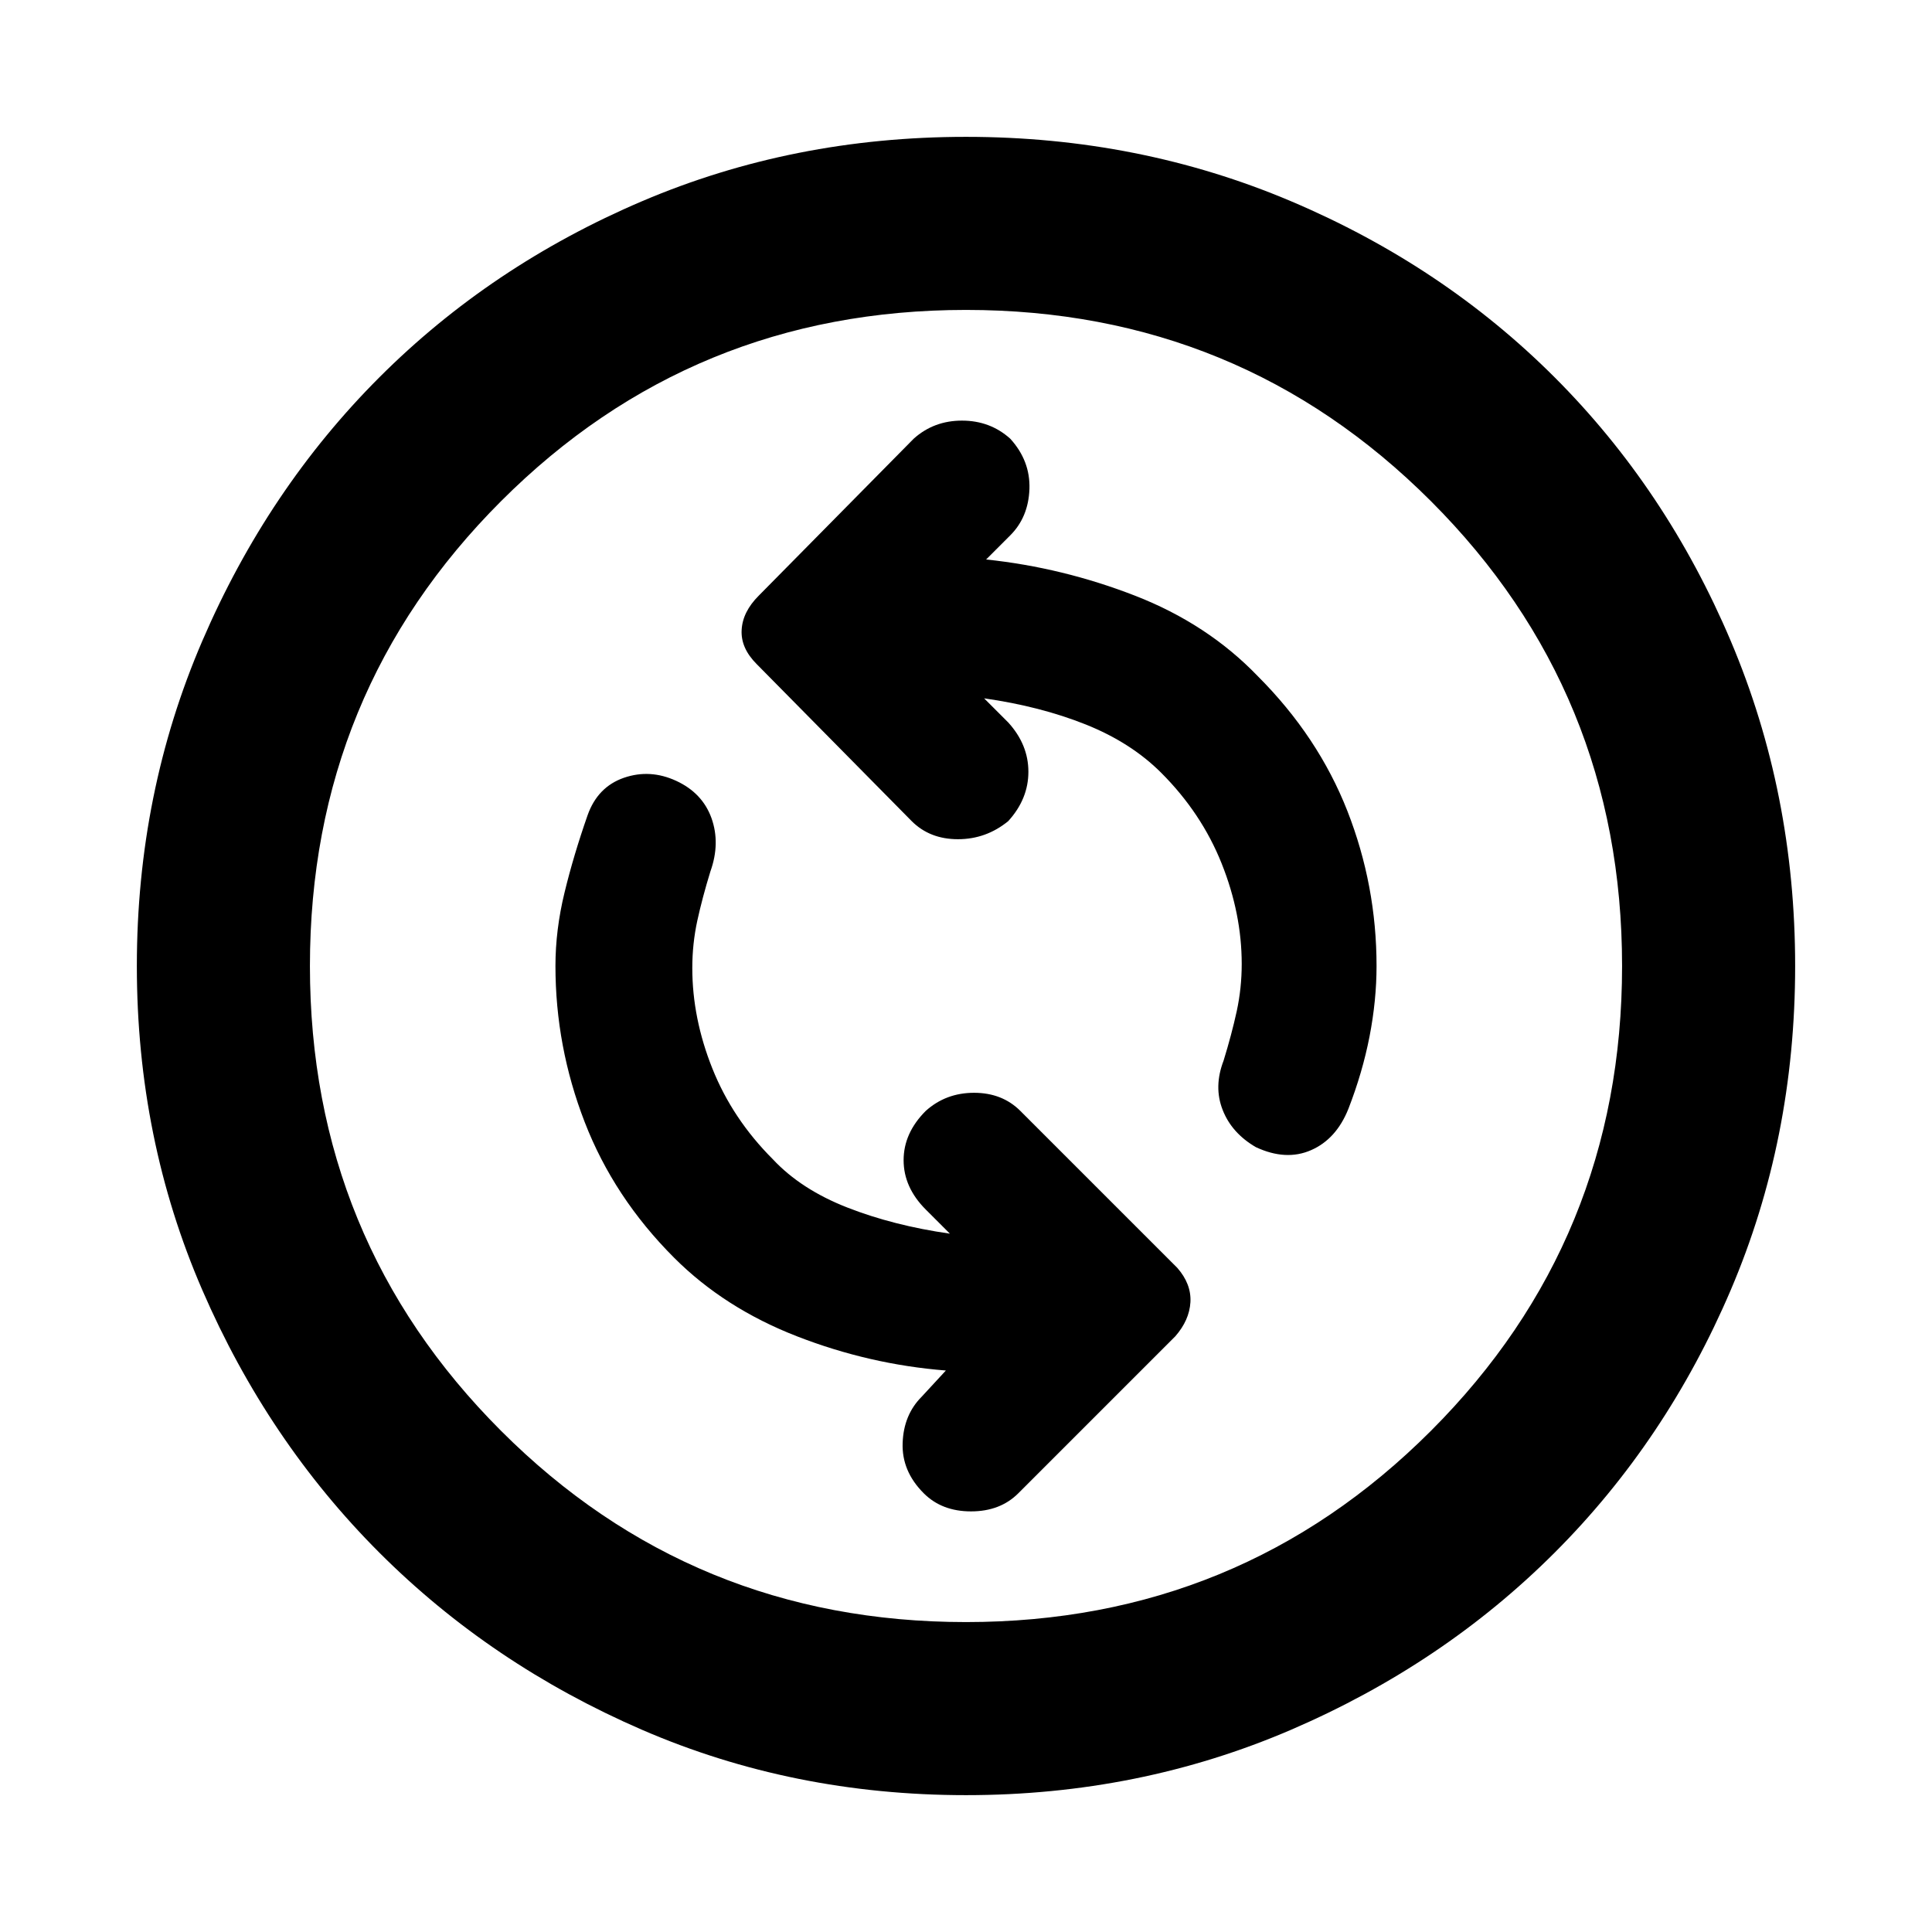 <svg xmlns="http://www.w3.org/2000/svg" height="24" width="24"><path d="M15.6 14.25q.375.175.688.037.312-.137.462-.512.175-.45.263-.9.087-.45.087-.875 0-1-.362-1.925-.363-.925-1.113-1.675-.625-.65-1.525-1-.9-.35-1.85-.45l.3-.3q.225-.225.238-.575.012-.35-.238-.625-.25-.225-.6-.225t-.6.225L9.425 7.4q-.2.2-.212.425-.013.225.187.425l1.925 1.95q.225.225.575.225t.625-.225q.25-.275.25-.613 0-.337-.25-.612l-.3-.3q.7.1 1.263.325.562.225.937.6.5.5.75 1.125t.25 1.25q0 .3-.062.587-.063.288-.163.613-.125.325-.012.612.112.288.412.463Zm-4.125 4.3q.225.225.587.225.363 0 .588-.225l1.95-1.95q.175-.2.188-.425.012-.225-.163-.425l-1.95-1.95q-.225-.225-.575-.225t-.6.225q-.275.275-.275.612 0 .338.275.613l.3.3q-.7-.1-1.275-.325t-.925-.6q-.5-.5-.75-1.125t-.25-1.25q0-.3.062-.587.063-.288.163-.613.125-.35.013-.663Q8.725 9.85 8.4 9.7q-.325-.15-.65-.038-.325.113-.45.463-.175.5-.287.962Q6.9 11.55 6.9 12q0 1 .363 1.938.362.937 1.112 1.687Q9 16.25 9.9 16.6q.9.35 1.85.425l-.3.325q-.225.225-.237.575-.013.35.262.625ZM12 22.3q-2.15 0-4.025-.812-1.875-.813-3.262-2.2-1.388-1.388-2.2-3.263Q1.7 14.15 1.7 12q0-2.15.813-4.038.812-1.887 2.2-3.275Q6.1 3.3 7.975 2.5 9.85 1.7 12 1.7q2.15 0 4.038.8 1.887.8 3.274 2.187Q20.7 6.075 21.5 7.962q.8 1.888.8 4.038 0 2.15-.8 4.025-.8 1.875-2.188 3.263-1.387 1.387-3.274 2.2Q14.15 22.3 12 22.3ZM12 12Zm0 8.15q3.4 0 5.775-2.375Q20.15 15.4 20.15 12q0-3.4-2.375-5.775Q15.4 3.85 12 3.85q-3.4 0-5.775 2.375Q3.85 8.6 3.85 12q0 3.4 2.375 5.775Q8.6 20.15 12 20.15Z"/></svg>